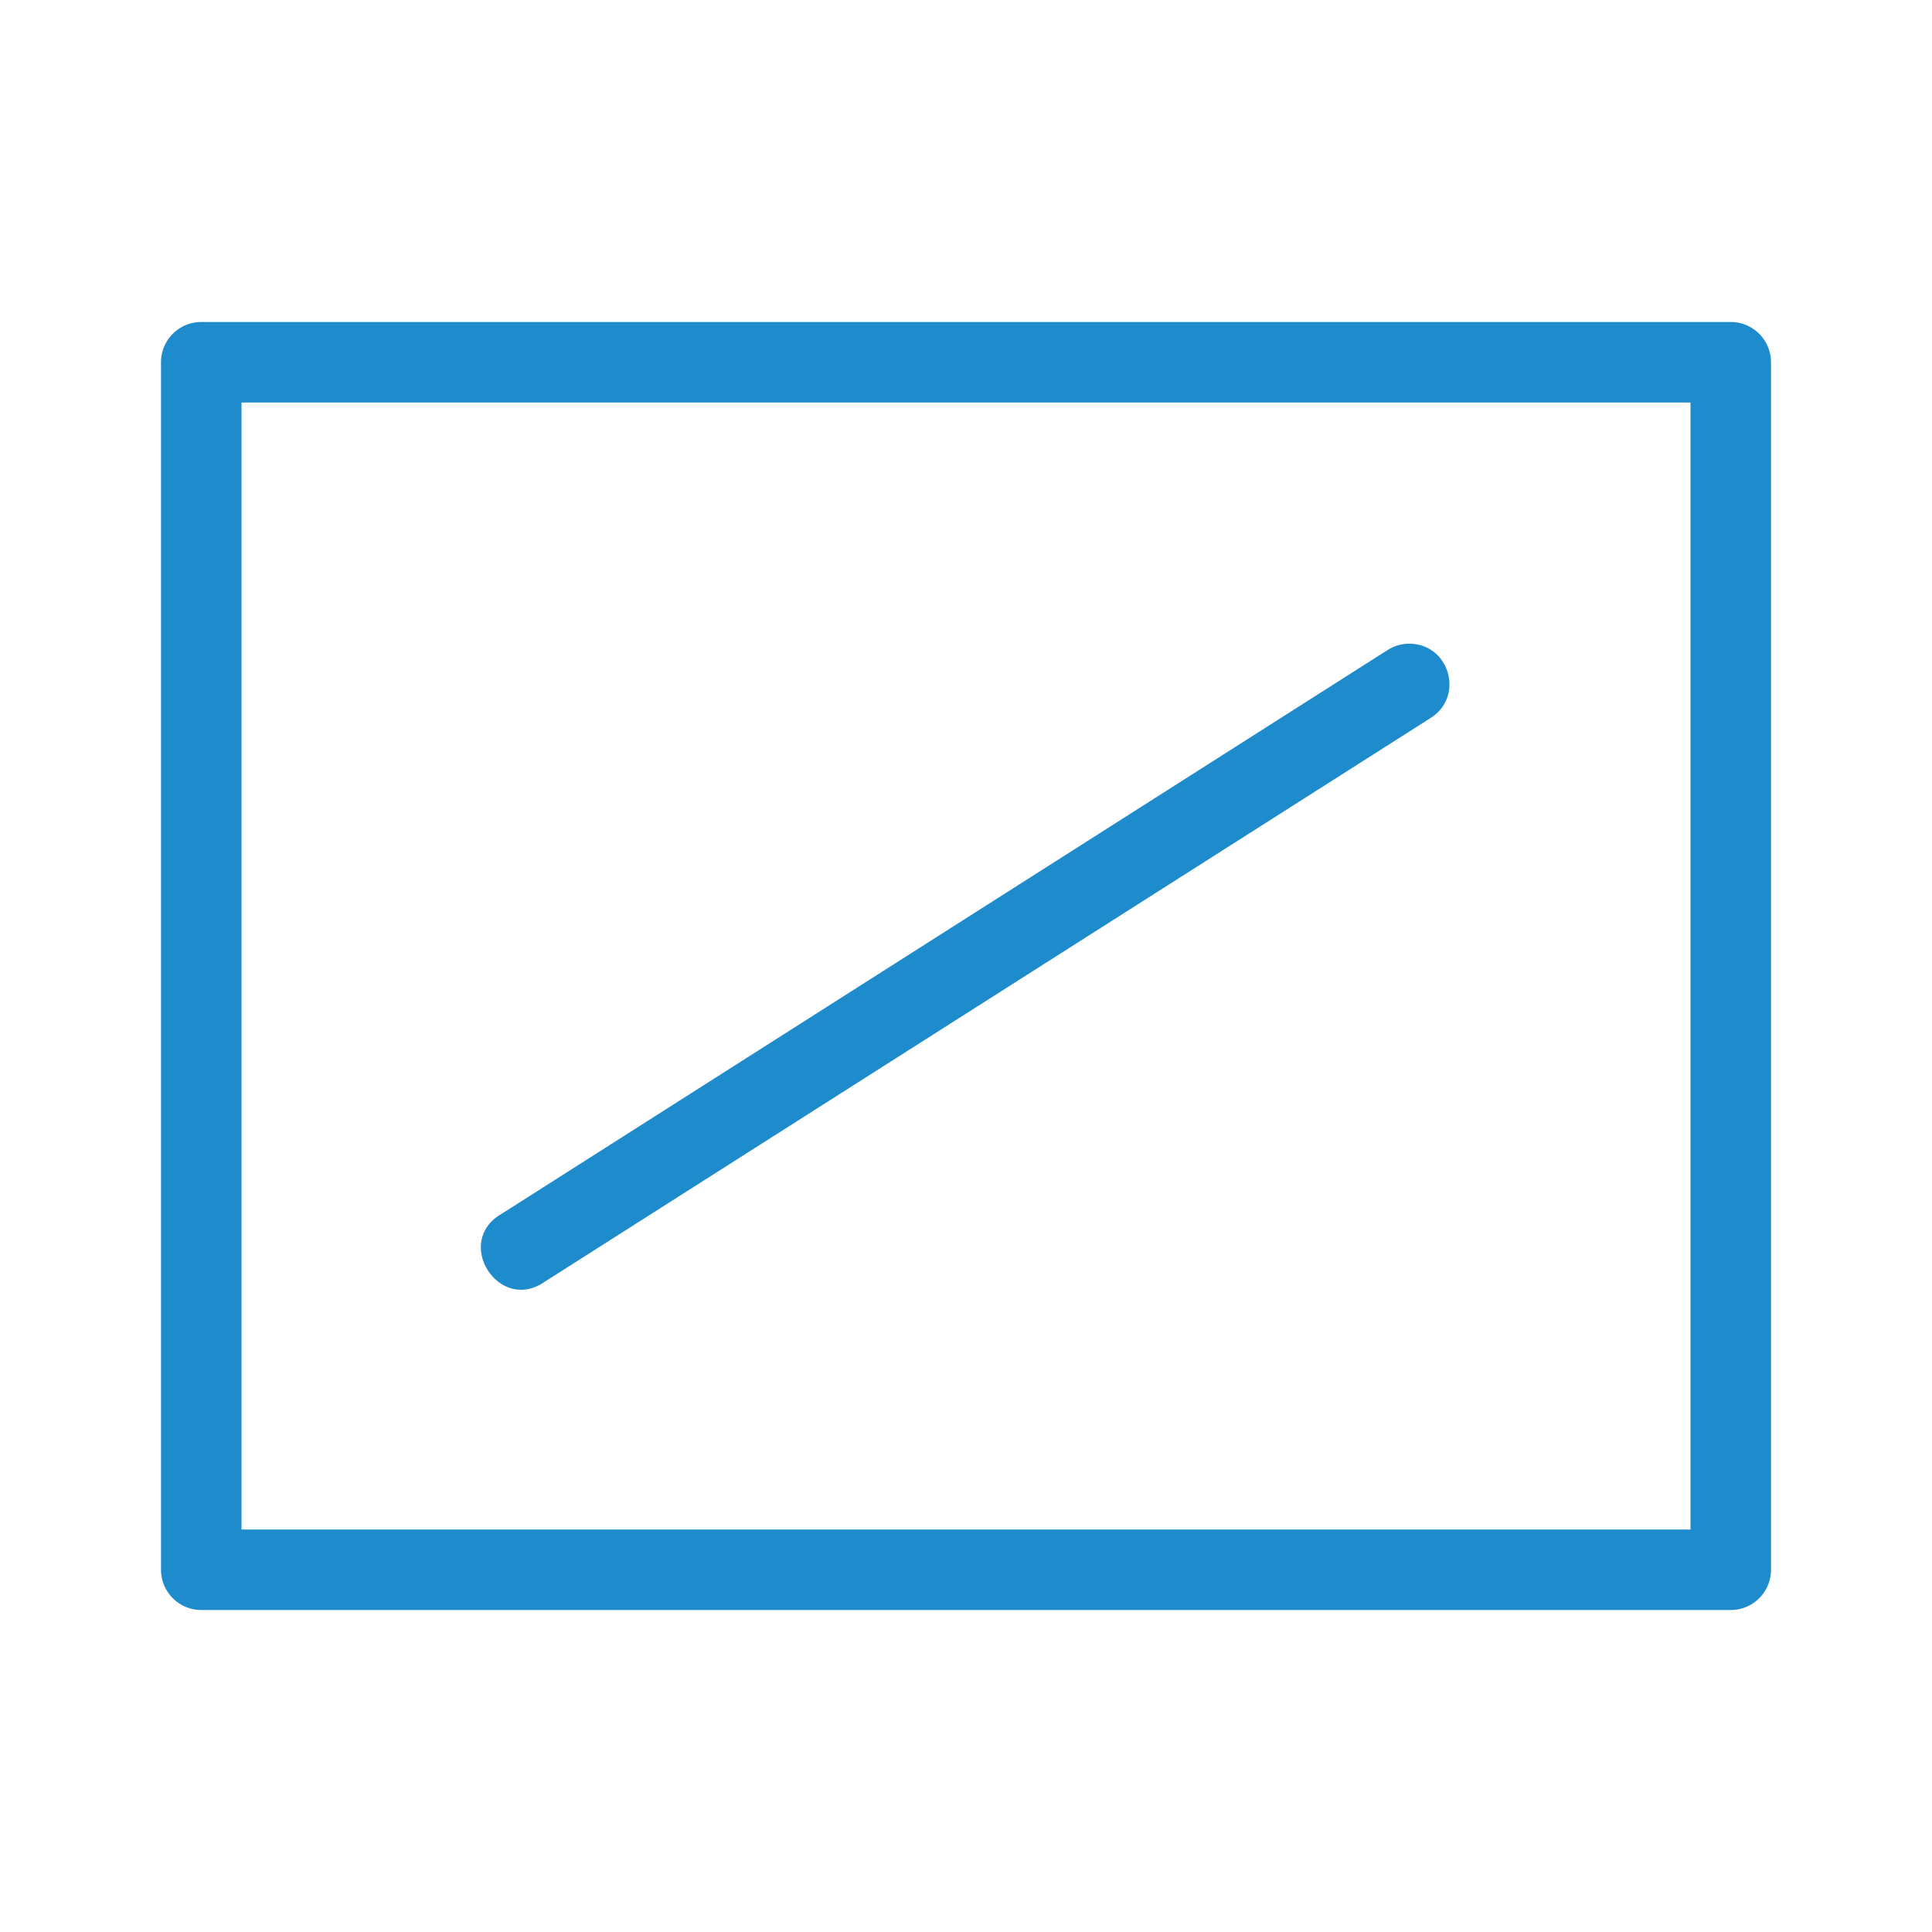<svg viewBox="0 0 24 24" xmlns="http://www.w3.org/2000/svg"><g fill="#1e8bcd"><path d="m2.5 4a.5.5 0 0 0 -.5.5v15a.5.5 0 0 0 .5.5h19a.5.5 0 0 0 .5-.5v-15a.5.5 0 0 0 -.5-.5zm.5 1h18v14h-18z"/><path d="m17.5 7.996c-.095.001-.188.03-.268.082l-11 7c-.604.347-.036 1.242.535.844l11-7c.432-.266.239-.931-.268-.926z"/></g></svg>